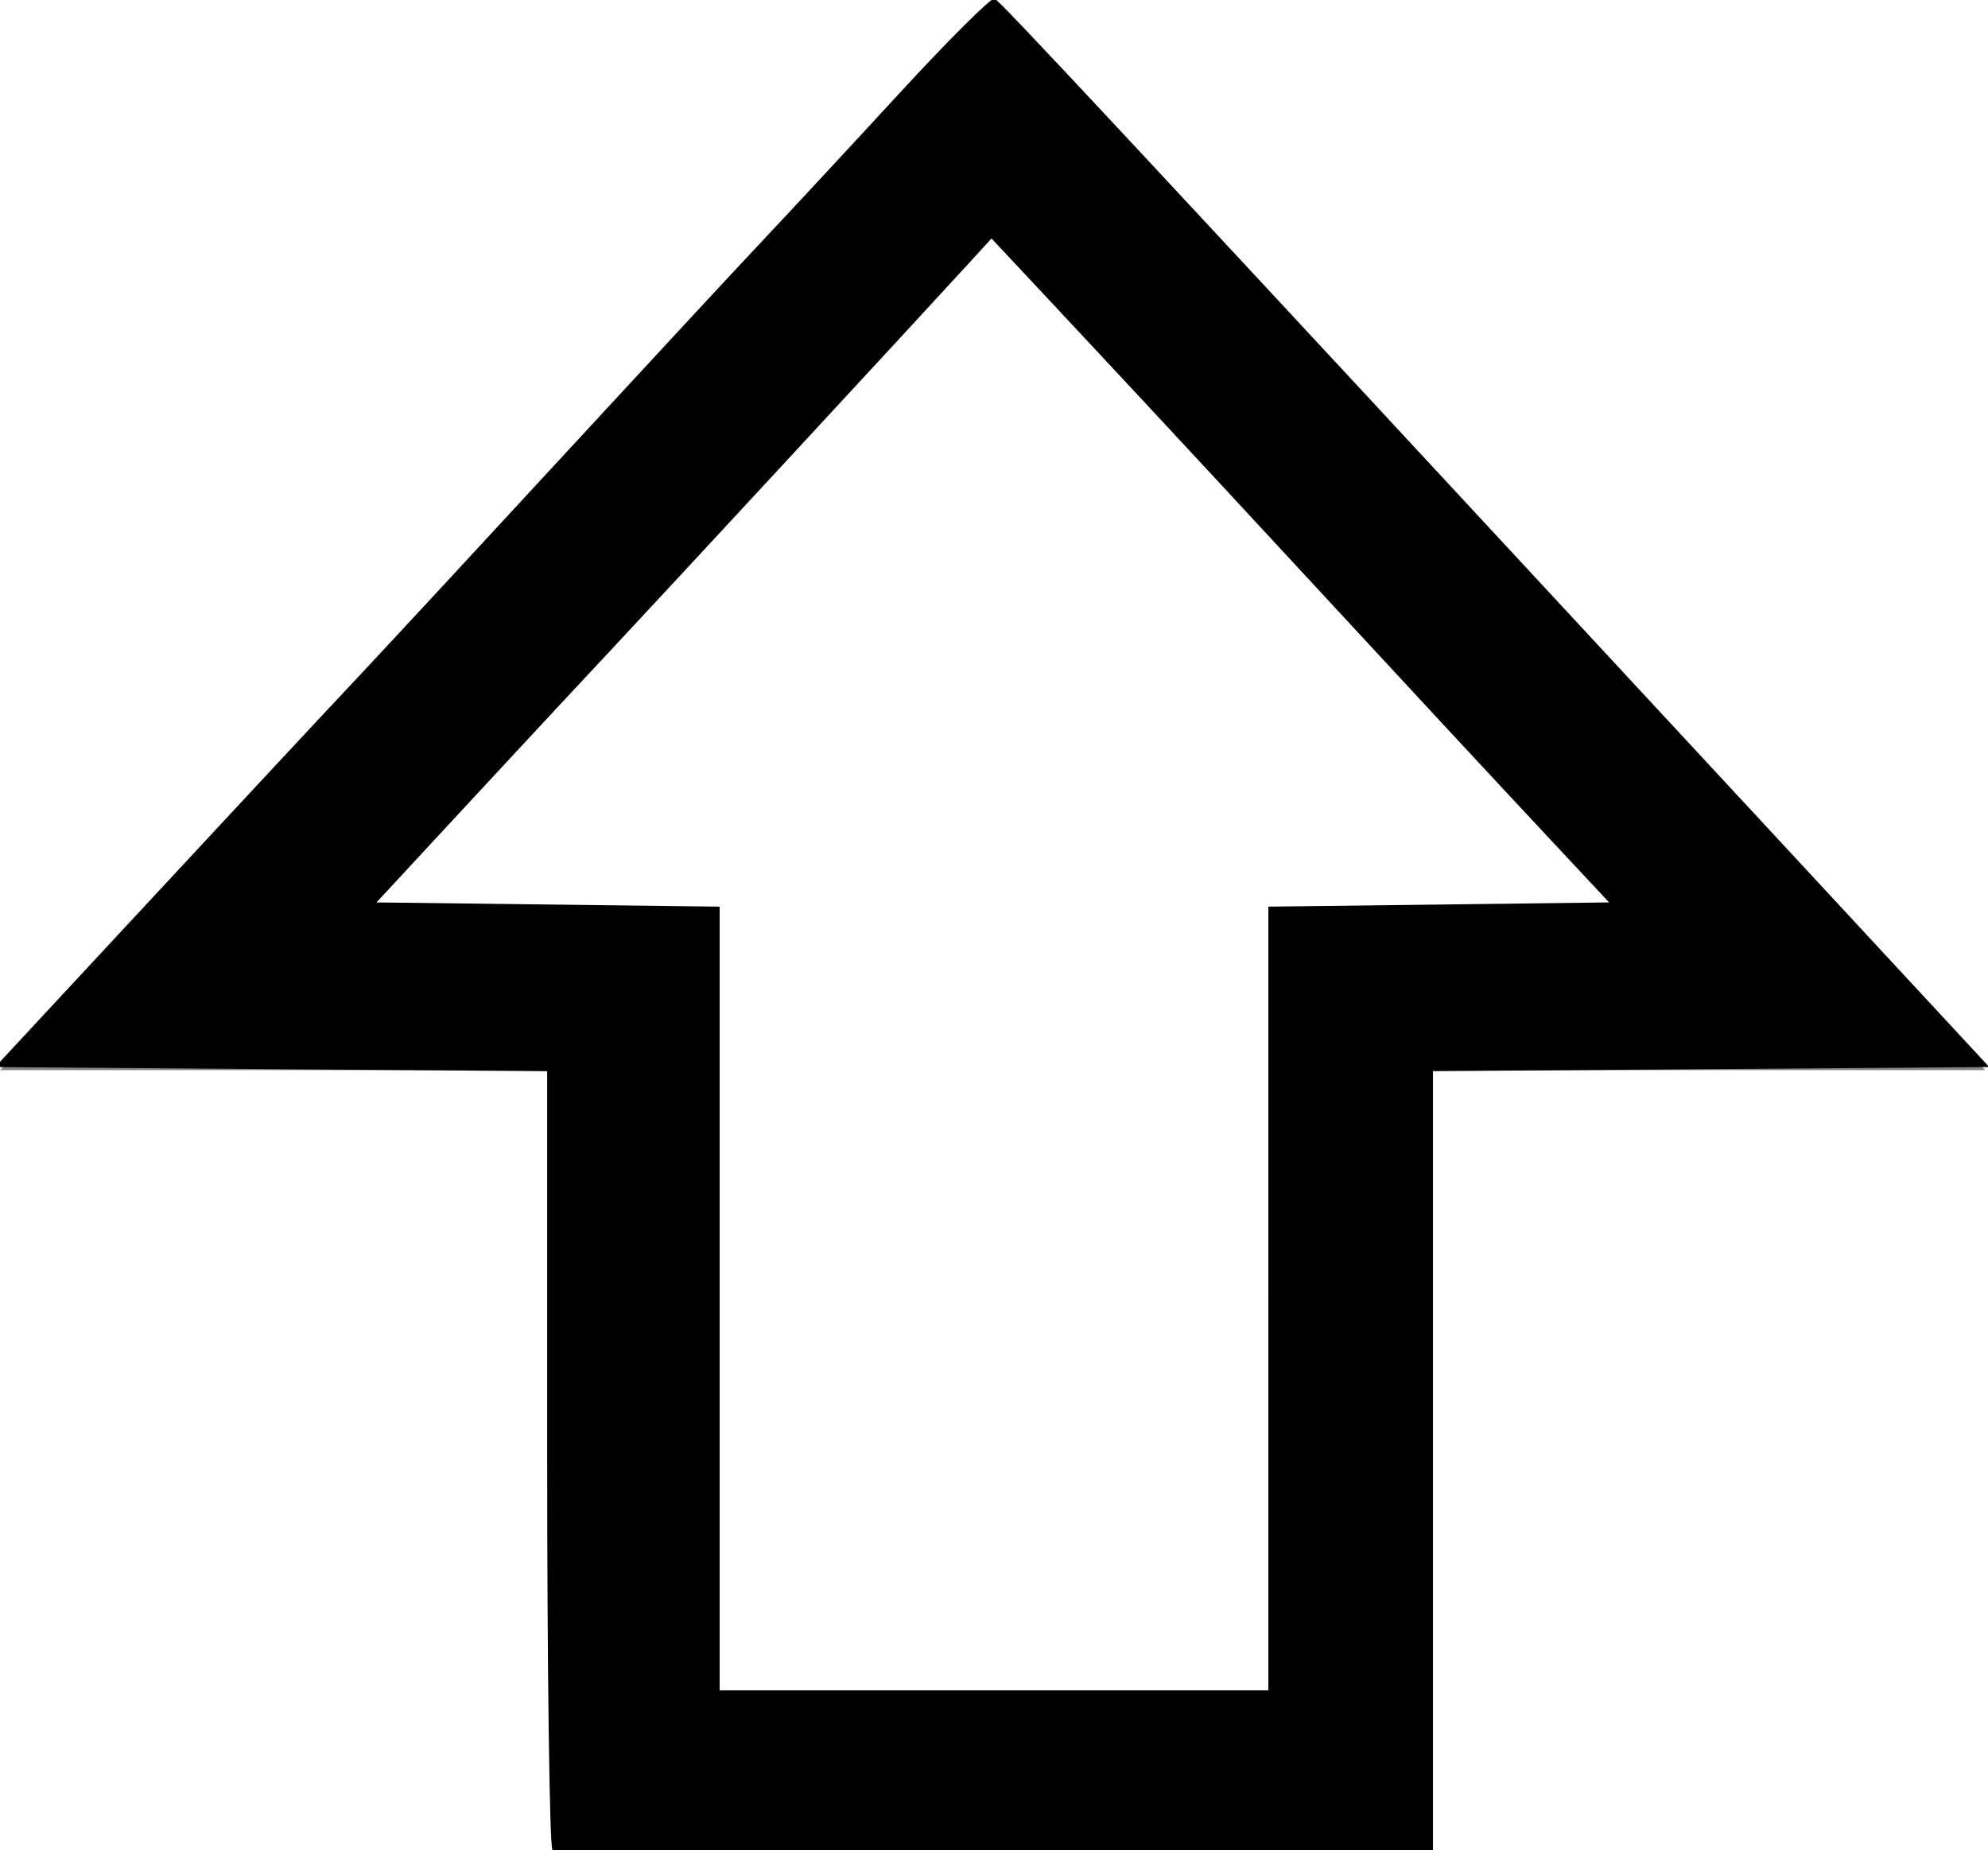 <?xml version="1.0" encoding="UTF-8" standalone="no"?>
<!-- Generator: Adobe Illustrator 18.1.1, SVG Export Plug-In . SVG Version: 6.00 Build 0)  -->

<svg
   xmlns:dc="http://purl.org/dc/elements/1.1/"
   xmlns:cc="http://creativecommons.org/ns#"
   xmlns:rdf="http://www.w3.org/1999/02/22-rdf-syntax-ns#"
   xmlns:svg="http://www.w3.org/2000/svg"
   xmlns="http://www.w3.org/2000/svg"
   xmlns:sodipodi="http://sodipodi.sourceforge.net/DTD/sodipodi-0.dtd"
   xmlns:inkscape="http://www.inkscape.org/namespaces/inkscape"
   version="1.1"
   id="Layer_1"
   x="0px"
   y="0px"
   width="144px"
   height="134px"
   viewBox="0 0 144 134"
   enable-background="new 0 0 144 134"
   xml:space="preserve"
   inkscape:version="0.91 r13725"
   sodipodi:docname="shift-black.svg"><defs
   id="defs13" /><sodipodi:namedview
   pagecolor="#ffffff"
   bordercolor="#666666"
   borderopacity="1"
   objecttolerance="10"
   gridtolerance="10"
   guidetolerance="10"
   inkscape:pageopacity="0"
   inkscape:pageshadow="2"
   inkscape:window-width="1920"
   inkscape:window-height="1028"
   id="namedview11"
   showgrid="false"
   inkscape:zoom="1.761194"
   inkscape:cx="72"
   inkscape:cy="67"
   inkscape:window-x="-8"
   inkscape:window-y="-8"
   inkscape:window-maximized="1"
   inkscape:current-layer="Layer_1" />
<g
   id="g3">
	<rect
   fill="none"
   width="144"
   height="134"
   id="rect5" />
	<g
   id="g7">
		<path
   fill="#868482"
   d="M103.6,134H40.2V77.5H0L71.9,0l71.9,77.5h-40.2V134L103.6,134z M51.7,122.5h40.5V66.1h25.4L71.9,16.8    L26.2,66.1h25.4L51.7,122.5L51.7,122.5z"
   id="path9" />
	</g>
</g>
<path
   style="fill:#000000;fill-opacity:1"
   d="m 40.014,133.962 c -0.208,-0.208 -0.379,-12.98 -0.379,-28.383 l 0,-28.004 L 19.641,77.426 -0.354,77.277 7.559,68.76 C 18.322,57.175 21.638,53.616 26.323,48.618 c 2.203,-2.35 8.837,-9.511 14.743,-15.913 5.906,-6.402 12.305,-13.301 14.221,-15.331 1.915,-2.03 6.372,-6.829 9.903,-10.664 3.531,-3.835 6.613,-6.901 6.847,-6.814 0.392,0.147 8.77,9.132 55.471,59.494 l 16.585,17.886 -20.148,0.149 -20.148,0.149 0,28.383 0,28.383 -31.702,0 c -17.436,0 -31.872,-0.17 -32.081,-0.379 z m 51.859,-39.924 0,-28.379 12.341,-0.153 12.341,-0.153 -3.966,-4.243 C 107.527,55.694 102.404,50.177 93.86,40.941 86.858,33.372 81.058,27.137 75.174,20.853 l -3.356,-3.584 -1.473,1.614 c -3.04,3.332 -22.592,24.461 -25.665,27.733 -1.759,1.874 -6.396,6.856 -10.304,11.072 l -7.105,7.665 12.428,0.153 12.428,0.153 0,28.379 0,28.379 19.873,0 19.873,0 0,-28.379 z"
   id="path3343"
   inkscape:connector-curvature="0" /></svg>